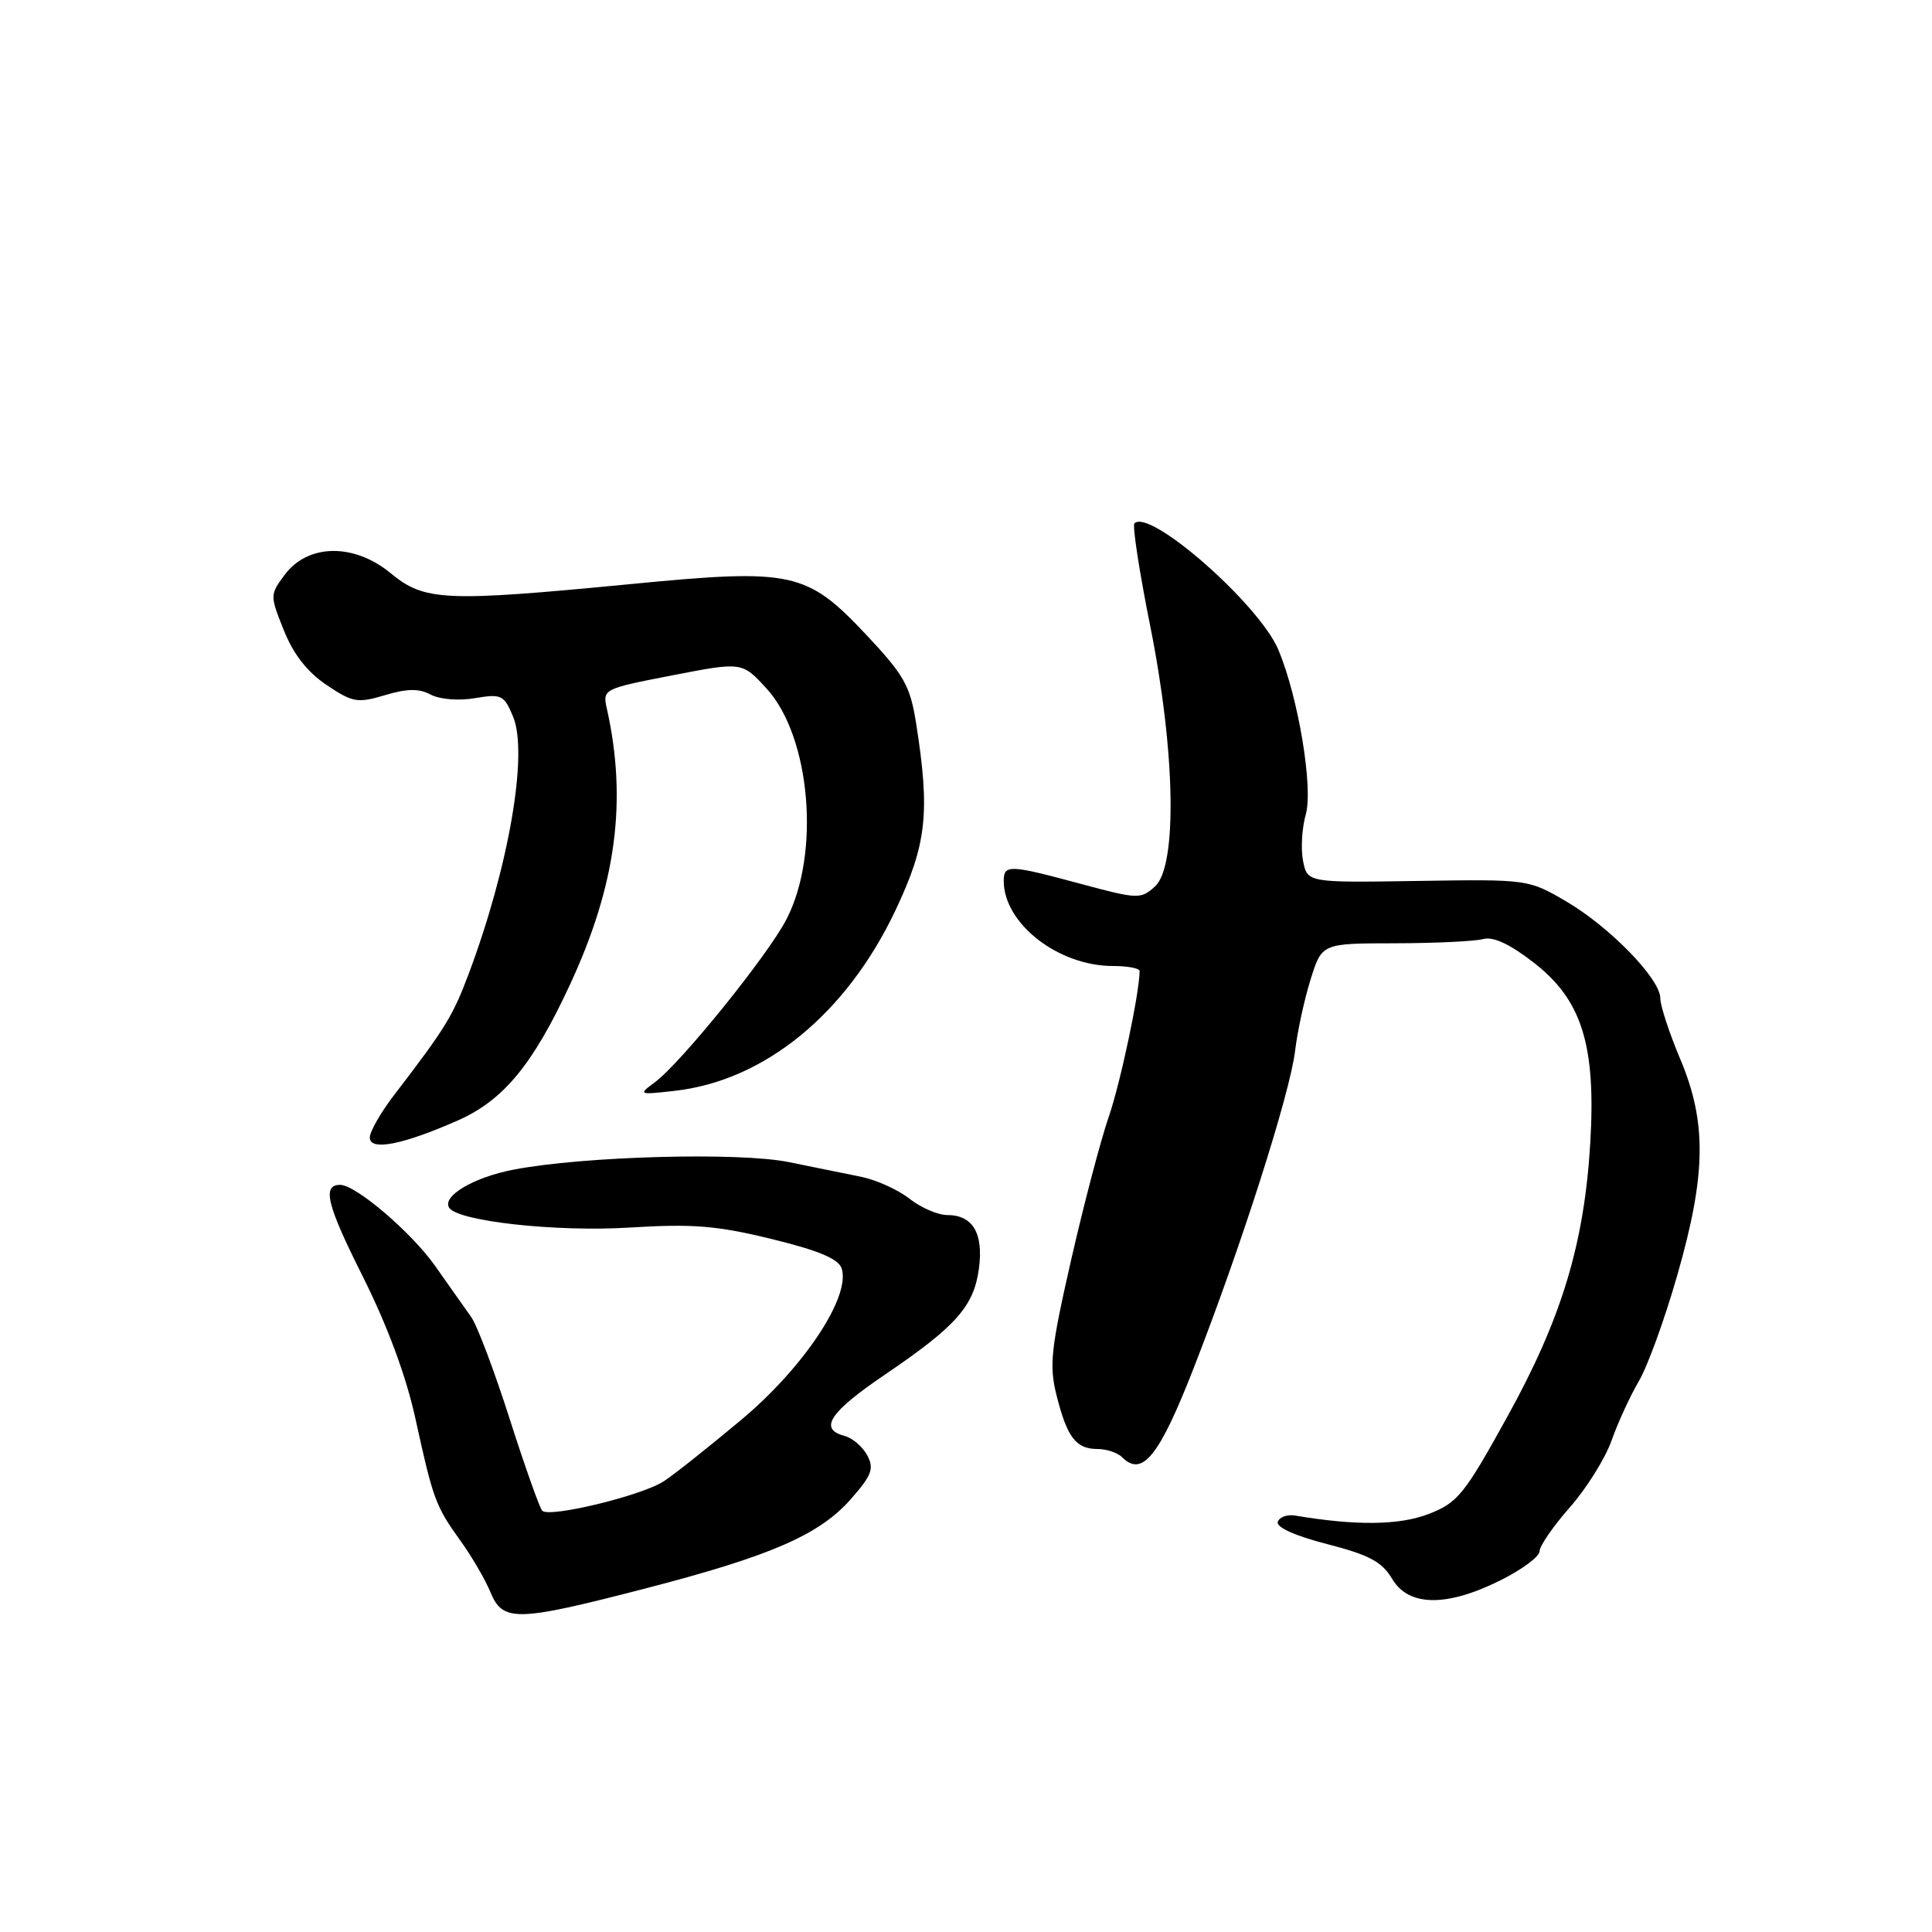 <?xml version="1.0" encoding="UTF-8" standalone="no"?>
<!DOCTYPE svg PUBLIC "-//W3C//DTD SVG 1.1//EN" "http://www.w3.org/Graphics/SVG/1.1/DTD/svg11.dtd" >
<svg xmlns="http://www.w3.org/2000/svg" xmlns:xlink="http://www.w3.org/1999/xlink" version="1.1" viewBox="0 0 256 256">
 <g >
 <path fill="currentColor"
d=" M 85.40 210.51 C 102.14 206.18 108.58 203.38 112.76 198.62 C 115.52 195.48 115.85 194.59 114.91 192.83 C 114.30 191.69 112.95 190.54 111.90 190.26 C 108.44 189.36 109.92 187.12 117.25 182.15 C 126.69 175.75 129.04 173.09 129.71 168.11 C 130.34 163.42 128.91 161.00 125.51 161.00 C 124.28 161.00 122.04 160.03 120.53 158.85 C 119.03 157.66 116.15 156.36 114.15 155.94 C 112.14 155.53 107.80 154.65 104.50 153.98 C 97.89 152.64 77.33 153.20 68.07 154.98 C 62.81 155.98 58.56 158.48 59.51 160.02 C 60.62 161.82 73.68 163.26 83.40 162.66 C 91.79 162.14 94.98 162.40 102.23 164.17 C 108.52 165.71 111.12 166.81 111.53 168.09 C 112.72 171.84 106.52 181.18 98.25 188.11 C 93.91 191.74 89.27 195.43 87.93 196.29 C 85.01 198.19 72.77 201.15 71.85 200.18 C 71.50 199.81 69.55 194.32 67.53 188.00 C 65.51 181.68 63.22 175.60 62.43 174.50 C 61.65 173.40 59.50 170.37 57.67 167.76 C 54.52 163.29 47.15 157.00 45.07 157.00 C 42.65 157.00 43.30 159.64 48.04 169.08 C 51.34 175.67 53.81 182.33 55.05 187.99 C 57.39 198.69 57.71 199.57 61.05 204.21 C 62.52 206.25 64.29 209.29 64.98 210.96 C 66.63 214.94 68.39 214.91 85.40 210.51 Z  M 198.80 209.41 C 201.66 207.99 204.00 206.25 204.00 205.55 C 204.00 204.85 205.81 202.23 208.02 199.72 C 210.23 197.21 212.72 193.22 213.55 190.85 C 214.39 188.48 216.01 184.96 217.15 183.02 C 218.30 181.08 220.59 174.78 222.24 169.00 C 226.09 155.60 226.18 148.71 222.62 140.28 C 221.18 136.86 220.00 133.26 220.00 132.28 C 220.00 129.70 213.30 122.82 207.50 119.42 C 202.53 116.52 202.42 116.50 187.87 116.73 C 173.24 116.96 173.24 116.96 172.66 114.07 C 172.35 112.48 172.51 109.72 173.02 107.93 C 174.03 104.42 172.04 92.42 169.40 86.12 C 166.90 80.11 152.34 67.32 150.32 69.35 C 150.03 69.64 150.96 75.71 152.39 82.85 C 155.75 99.55 156.03 114.75 153.04 117.46 C 151.16 119.17 150.76 119.15 143.22 117.12 C 133.70 114.55 133.00 114.53 133.00 116.75 C 133.02 122.39 140.23 128.00 147.47 128.00 C 149.41 128.00 151.00 128.30 151.00 128.67 C 151.00 131.51 148.46 143.52 146.91 148.00 C 145.86 151.03 143.62 159.55 141.93 166.95 C 139.23 178.79 139.00 180.95 140.01 184.94 C 141.40 190.46 142.58 192.00 145.42 192.00 C 146.62 192.00 148.09 192.49 148.70 193.10 C 151.36 195.76 153.61 192.96 158.18 181.25 C 164.45 165.19 170.93 144.93 171.61 139.22 C 171.92 136.62 172.85 132.36 173.67 129.75 C 175.16 125.00 175.16 125.00 184.83 124.99 C 190.15 124.98 195.41 124.73 196.52 124.43 C 197.87 124.07 200.08 125.10 203.28 127.59 C 209.62 132.53 211.48 138.50 210.72 151.44 C 209.92 164.82 206.93 174.70 199.73 187.72 C 194.02 198.06 193.15 199.13 189.28 200.62 C 185.41 202.11 179.68 202.18 171.61 200.82 C 170.57 200.64 169.53 201.02 169.31 201.65 C 169.06 202.36 171.60 203.51 175.85 204.60 C 181.42 206.03 183.13 206.95 184.46 209.20 C 186.64 212.89 191.68 212.96 198.80 209.41 Z  M 60.68 148.46 C 66.70 145.80 70.61 141.07 75.51 130.50 C 81.65 117.28 83.14 106.11 80.41 93.89 C 79.83 91.32 79.94 91.26 89.07 89.49 C 98.33 87.69 98.33 87.69 101.57 91.23 C 107.41 97.61 108.75 113.12 104.19 121.85 C 101.69 126.66 90.21 140.86 86.77 143.41 C 84.55 145.05 84.61 145.08 89.34 144.55 C 101.29 143.22 112.14 134.36 118.65 120.63 C 122.80 111.87 123.26 107.68 121.39 95.85 C 120.61 90.89 119.81 89.46 114.82 84.15 C 106.87 75.71 105.05 75.31 83.50 77.40 C 58.84 79.78 56.26 79.66 51.75 75.94 C 46.89 71.94 40.79 72.04 37.72 76.17 C 35.76 78.80 35.76 78.90 37.62 83.54 C 38.88 86.70 40.74 89.07 43.28 90.77 C 46.74 93.09 47.38 93.20 51.02 92.11 C 53.96 91.23 55.53 91.21 57.07 92.04 C 58.26 92.67 60.77 92.88 62.93 92.51 C 66.45 91.92 66.79 92.08 67.99 94.97 C 70.02 99.88 67.41 114.93 62.06 129.16 C 59.98 134.67 58.98 136.29 52.25 145.06 C 50.46 147.39 49.00 149.94 49.00 150.73 C 49.00 152.54 53.34 151.70 60.68 148.46 Z "/>
</g>
</svg>